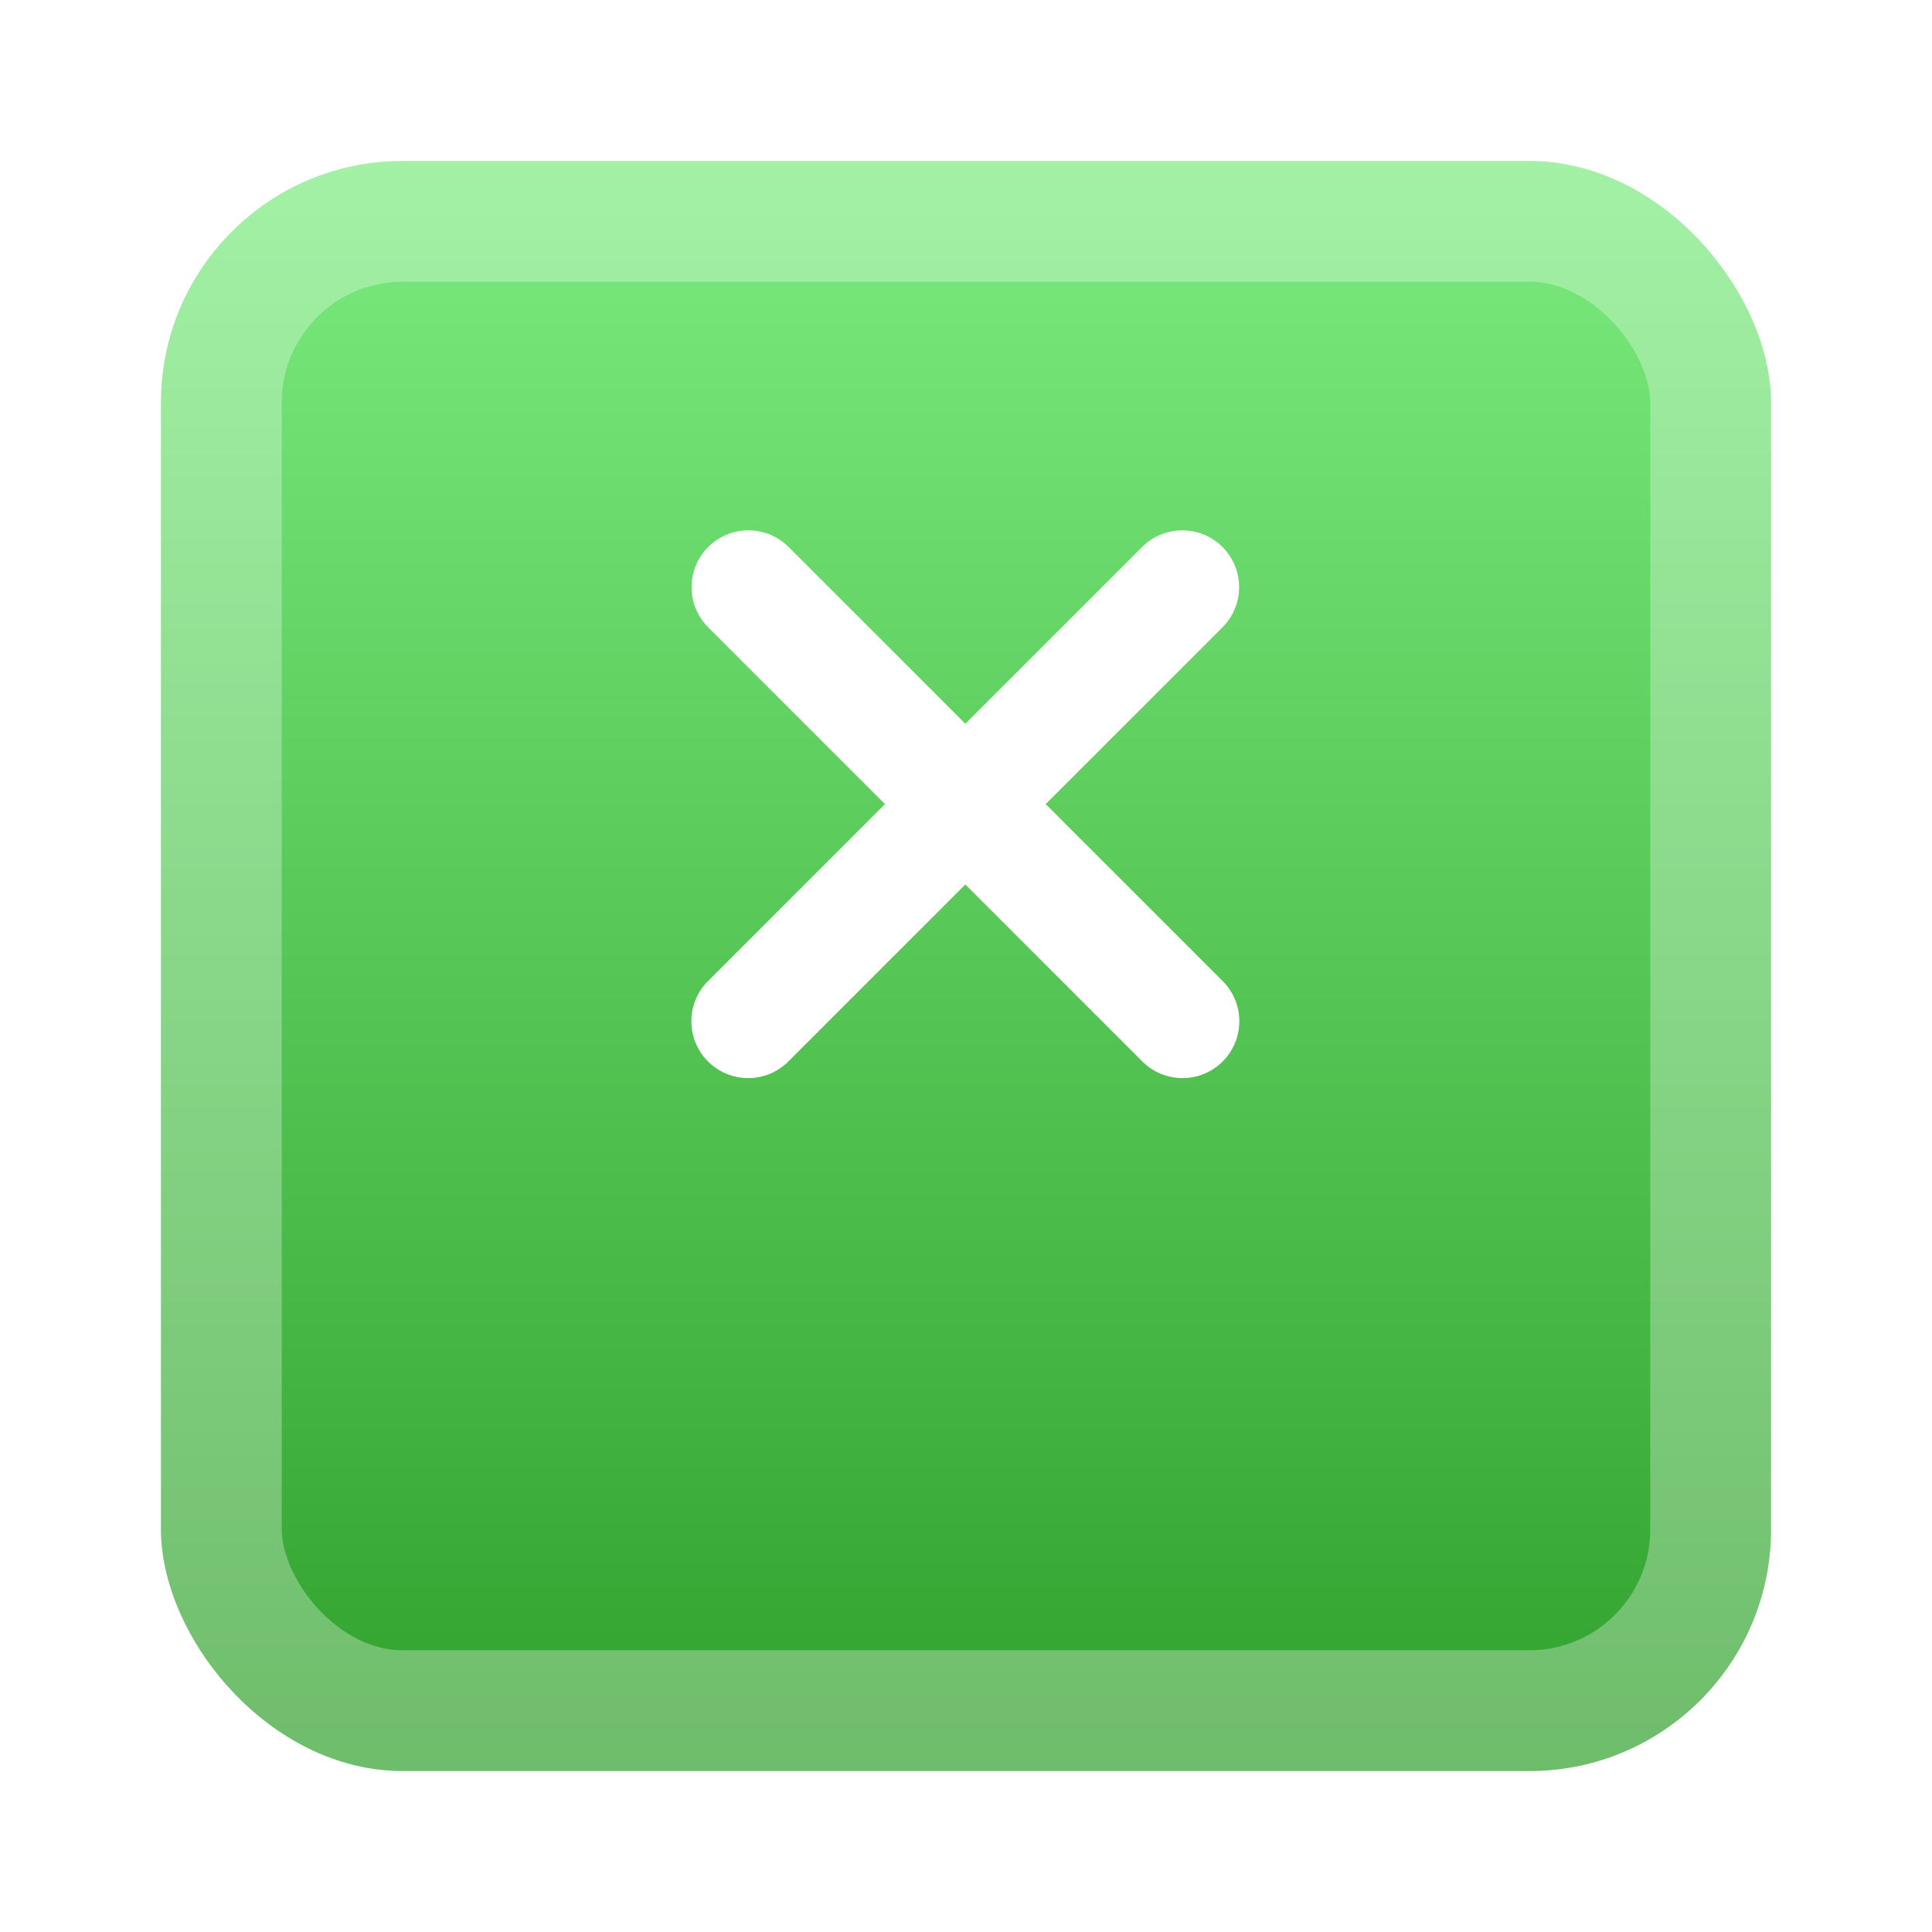 <svg width="204" height="204" viewBox="0 0 204 204" fill="none" xmlns="http://www.w3.org/2000/svg">
<g filter="url(#filter0_d_31_288)">
<rect x="17" width="170" height="170" rx="25.5" fill="url(#paint0_linear_31_288)"/>
<rect x="23.375" y="6.375" width="157.25" height="157.25" rx="19.125" stroke="white" stroke-opacity="0.3" stroke-width="12.75" style="mix-blend-mode:lighten"/>
</g>
<path d="M120.595 57.758C122.938 55.415 126.737 55.415 129.08 57.758C131.423 60.101 131.423 63.9 129.08 66.243L110.415 84.906L129.103 103.594C131.446 105.937 131.446 109.736 129.103 112.079C126.759 114.422 122.96 114.422 120.617 112.079L101.93 93.391L83.243 112.079C80.9 114.422 77.101 114.422 74.758 112.079C72.415 109.736 72.415 105.937 74.758 103.594L93.444 84.906L74.78 66.242C72.438 63.899 72.437 60.1 74.78 57.757C77.123 55.414 80.922 55.414 83.266 57.757L101.93 76.421L120.595 57.758Z" fill="white"/>
<defs>
<filter id="filter0_d_31_288" x="0" y="0" width="204" height="204" filterUnits="userSpaceOnUse" color-interpolation-filters="sRGB">
<feFlood flood-opacity="0" result="BackgroundImageFix"/>
<feColorMatrix in="SourceAlpha" type="matrix" values="0 0 0 0 0 0 0 0 0 0 0 0 0 0 0 0 0 0 127 0" result="hardAlpha"/>
<feOffset dy="17"/>
<feGaussianBlur stdDeviation="8.5"/>
<feComposite in2="hardAlpha" operator="out"/>
<feColorMatrix type="matrix" values="0 0 0 0 0 0 0 0 0 0 0 0 0 0 0 0 0 0 1 0"/>
<feBlend mode="normal" in2="BackgroundImageFix" result="effect1_dropShadow_31_288"/>
<feBlend mode="normal" in="SourceGraphic" in2="effect1_dropShadow_31_288" result="shape"/>
</filter>
<linearGradient id="paint0_linear_31_288" x1="102" y1="0" x2="102" y2="170" gradientUnits="userSpaceOnUse">
<stop stop-color="#7BEB7F"/>
<stop offset="1" stop-color="#31A12D"/>
</linearGradient>
</defs>
</svg>
